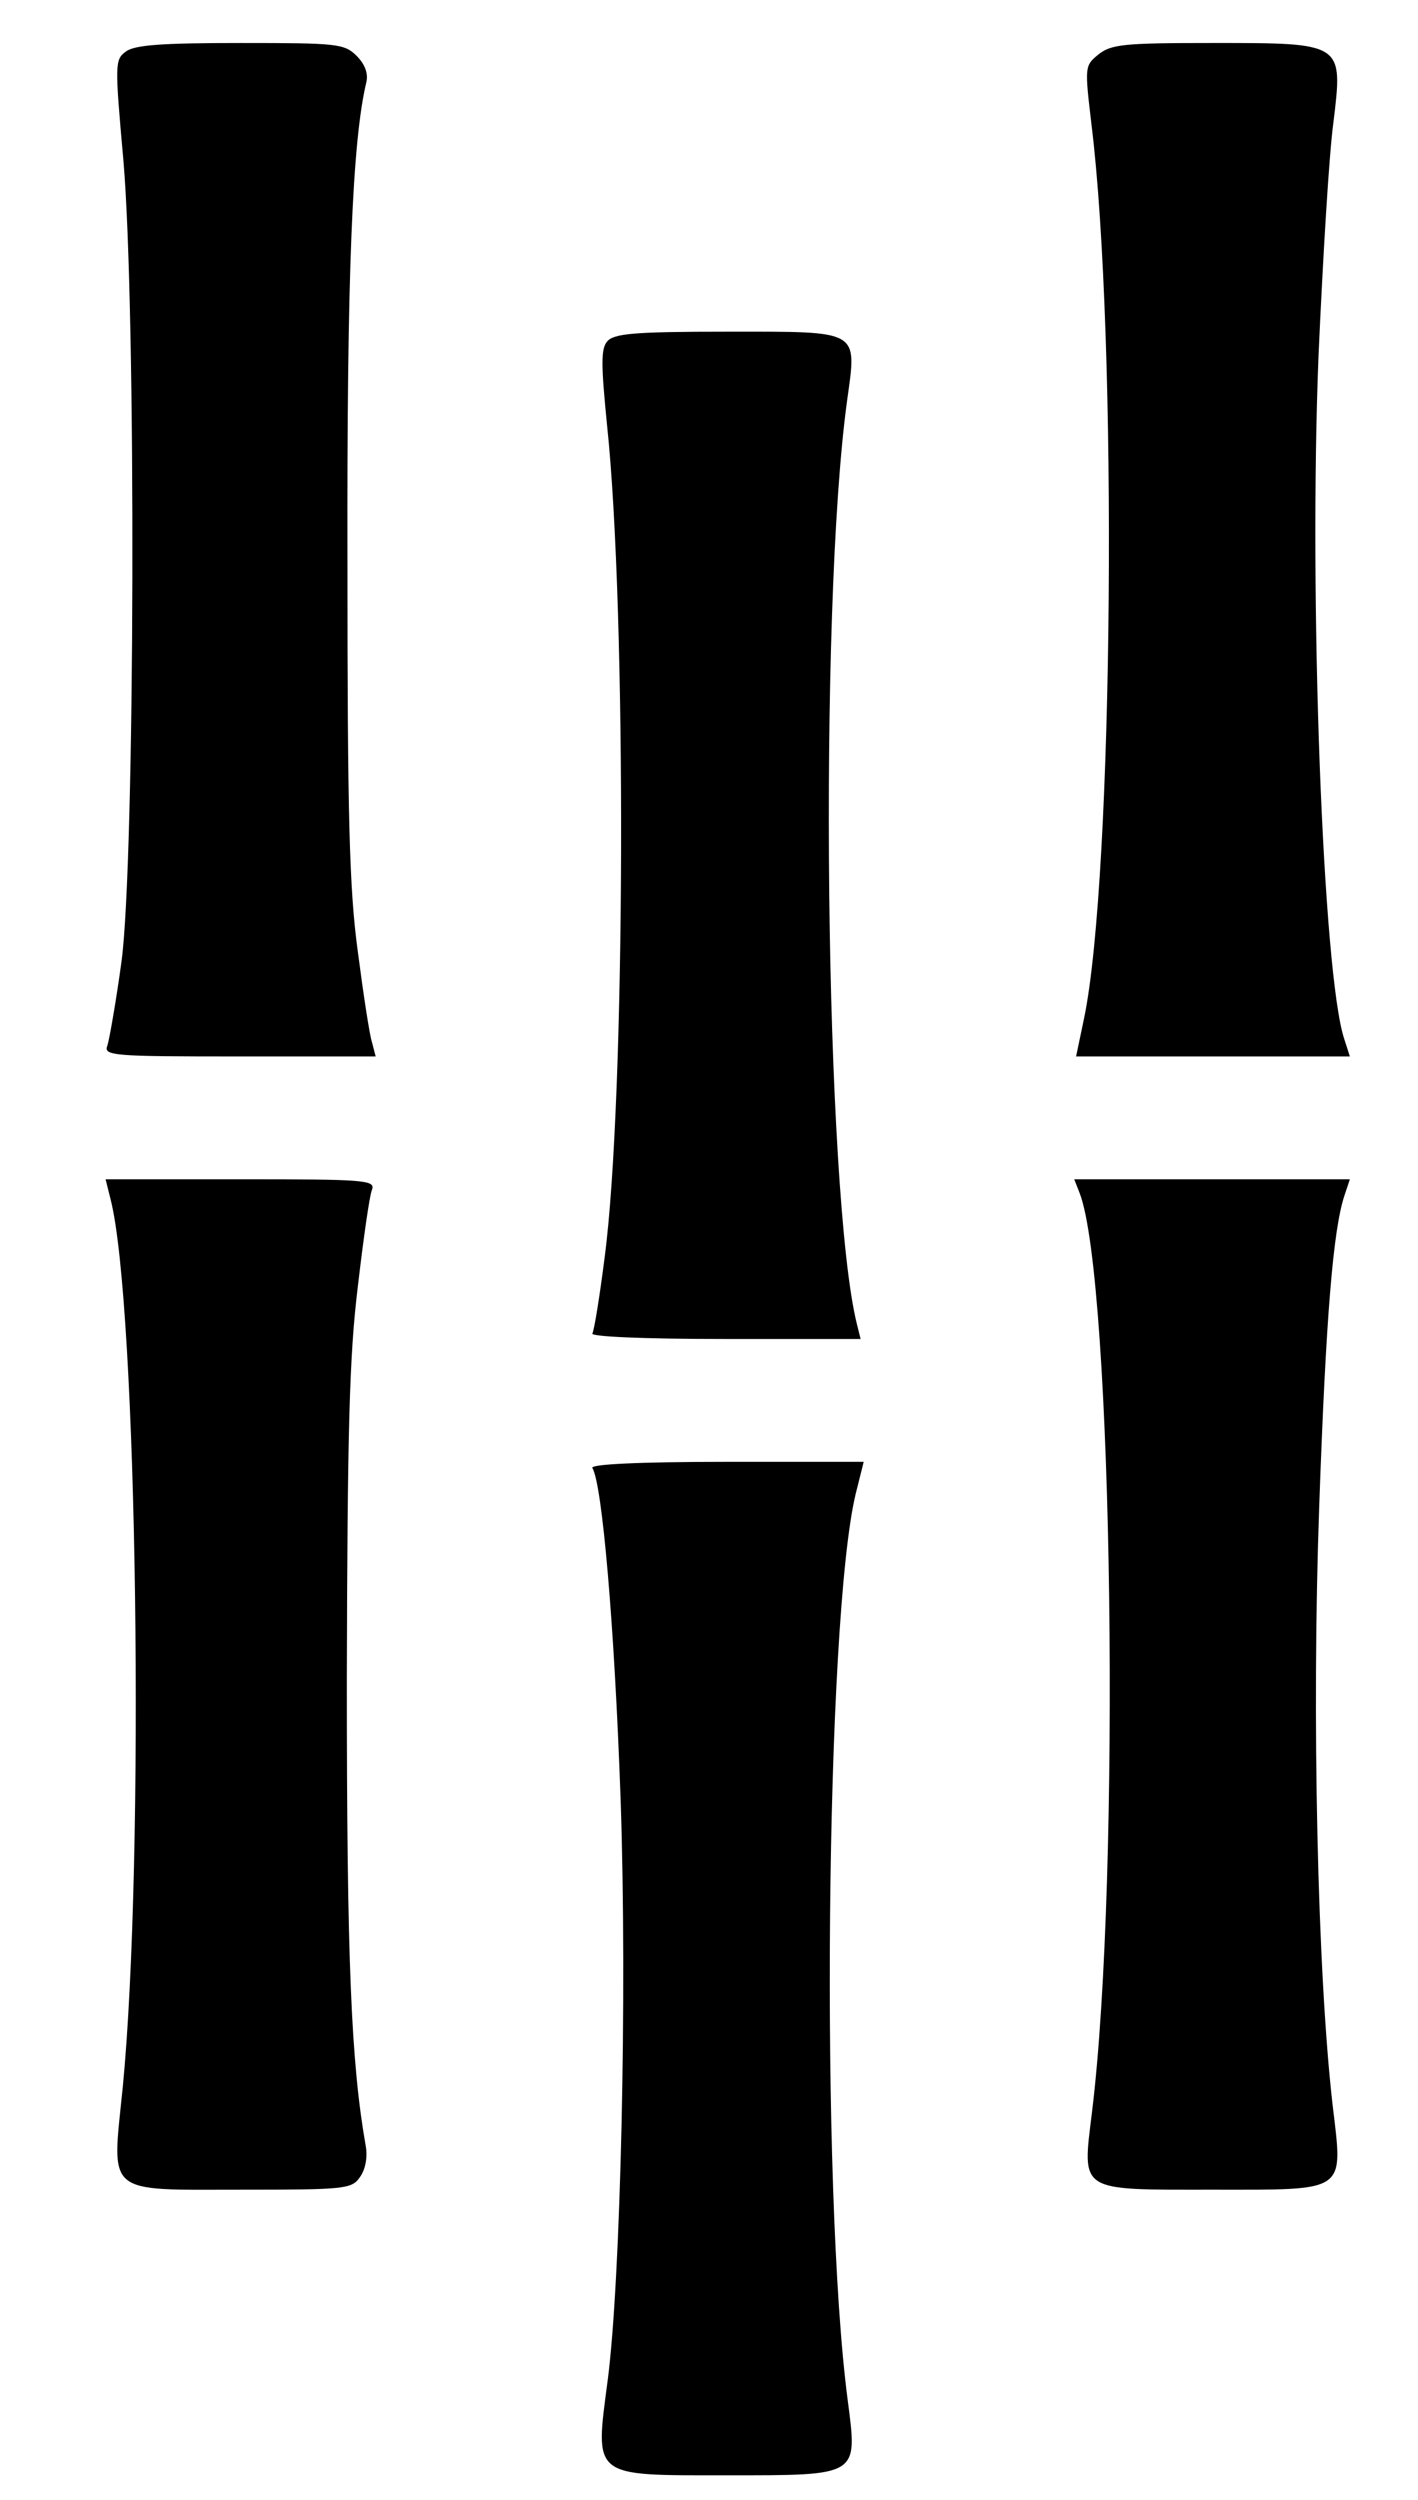 <?xml version="1.0" standalone="no"?>
<!DOCTYPE svg PUBLIC "-//W3C//DTD SVG 20010904//EN"
 "http://www.w3.org/TR/2001/REC-SVG-20010904/DTD/svg10.dtd">
<svg version="1.0" xmlns="http://www.w3.org/2000/svg"
 width="231pt" height="407pt" viewBox="0 0 231 407"
 preserveAspectRatio="xMidYMid meet">

<g transform="translate(0,407) scale(0.1,-0.1)"
fill="#000000" stroke="none">
<path d="M205 3986 c-18 -13 -18 -20 -4 -177 21 -242 19 -1139 -3 -1304 -9
-66 -20 -128 -23 -137 -7 -17 8 -18 215 -18 l222 0 -6 23 c-4 12 -14 78 -23
147 -14 102 -17 220 -17 635 -1 470 8 687 31 782 3 14 -3 29 -16 42 -20 20
-32 21 -189 21 -126 0 -173 -3 -187 -14z"/>
<path d="M1789 3981 c-22 -18 -22 -20 -11 -113 43 -347 36 -1226 -12 -1456
l-13 -62 223 0 223 0 -9 28 c-35 104 -58 718 -42 1114 7 156 17 325 24 377 16
132 18 131 -197 131 -144 0 -165 -2 -186 -19z"/>
<path d="M989 3514 c-10 -12 -10 -37 0 -137 32 -303 30 -1098 -4 -1354 -8 -63
-17 -119 -20 -124 -4 -5 81 -9 215 -9 l222 0 -6 24 c-52 209 -63 1161 -16
1504 16 116 23 112 -194 112 -154 0 -186 -3 -197 -16z"/>
<path d="M180 2118 c44 -170 56 -1075 20 -1446 -18 -178 -31 -167 196 -167
164 0 177 1 190 20 9 12 13 32 10 50 -24 136 -31 300 -31 760 1 406 4 527 18
641 9 77 19 148 23 157 6 16 -13 17 -214 17 l-220 0 8 -32z"/>
<path d="M1759 2127 c54 -142 67 -1112 20 -1495 -16 -132 -24 -127 196 -127
221 0 213 -6 196 137 -25 217 -34 638 -22 973 11 315 23 453 41 508 l9 27
-224 0 -225 0 9 -23z"/>
<path d="M965 1680 c16 -26 36 -256 46 -539 11 -319 0 -785 -21 -946 -21 -160
-27 -155 194 -155 217 0 213 -2 197 122 -45 342 -36 1273 13 1476 l13 52 -224
0 c-144 0 -222 -4 -218 -10z"/>
</g>
</svg>
